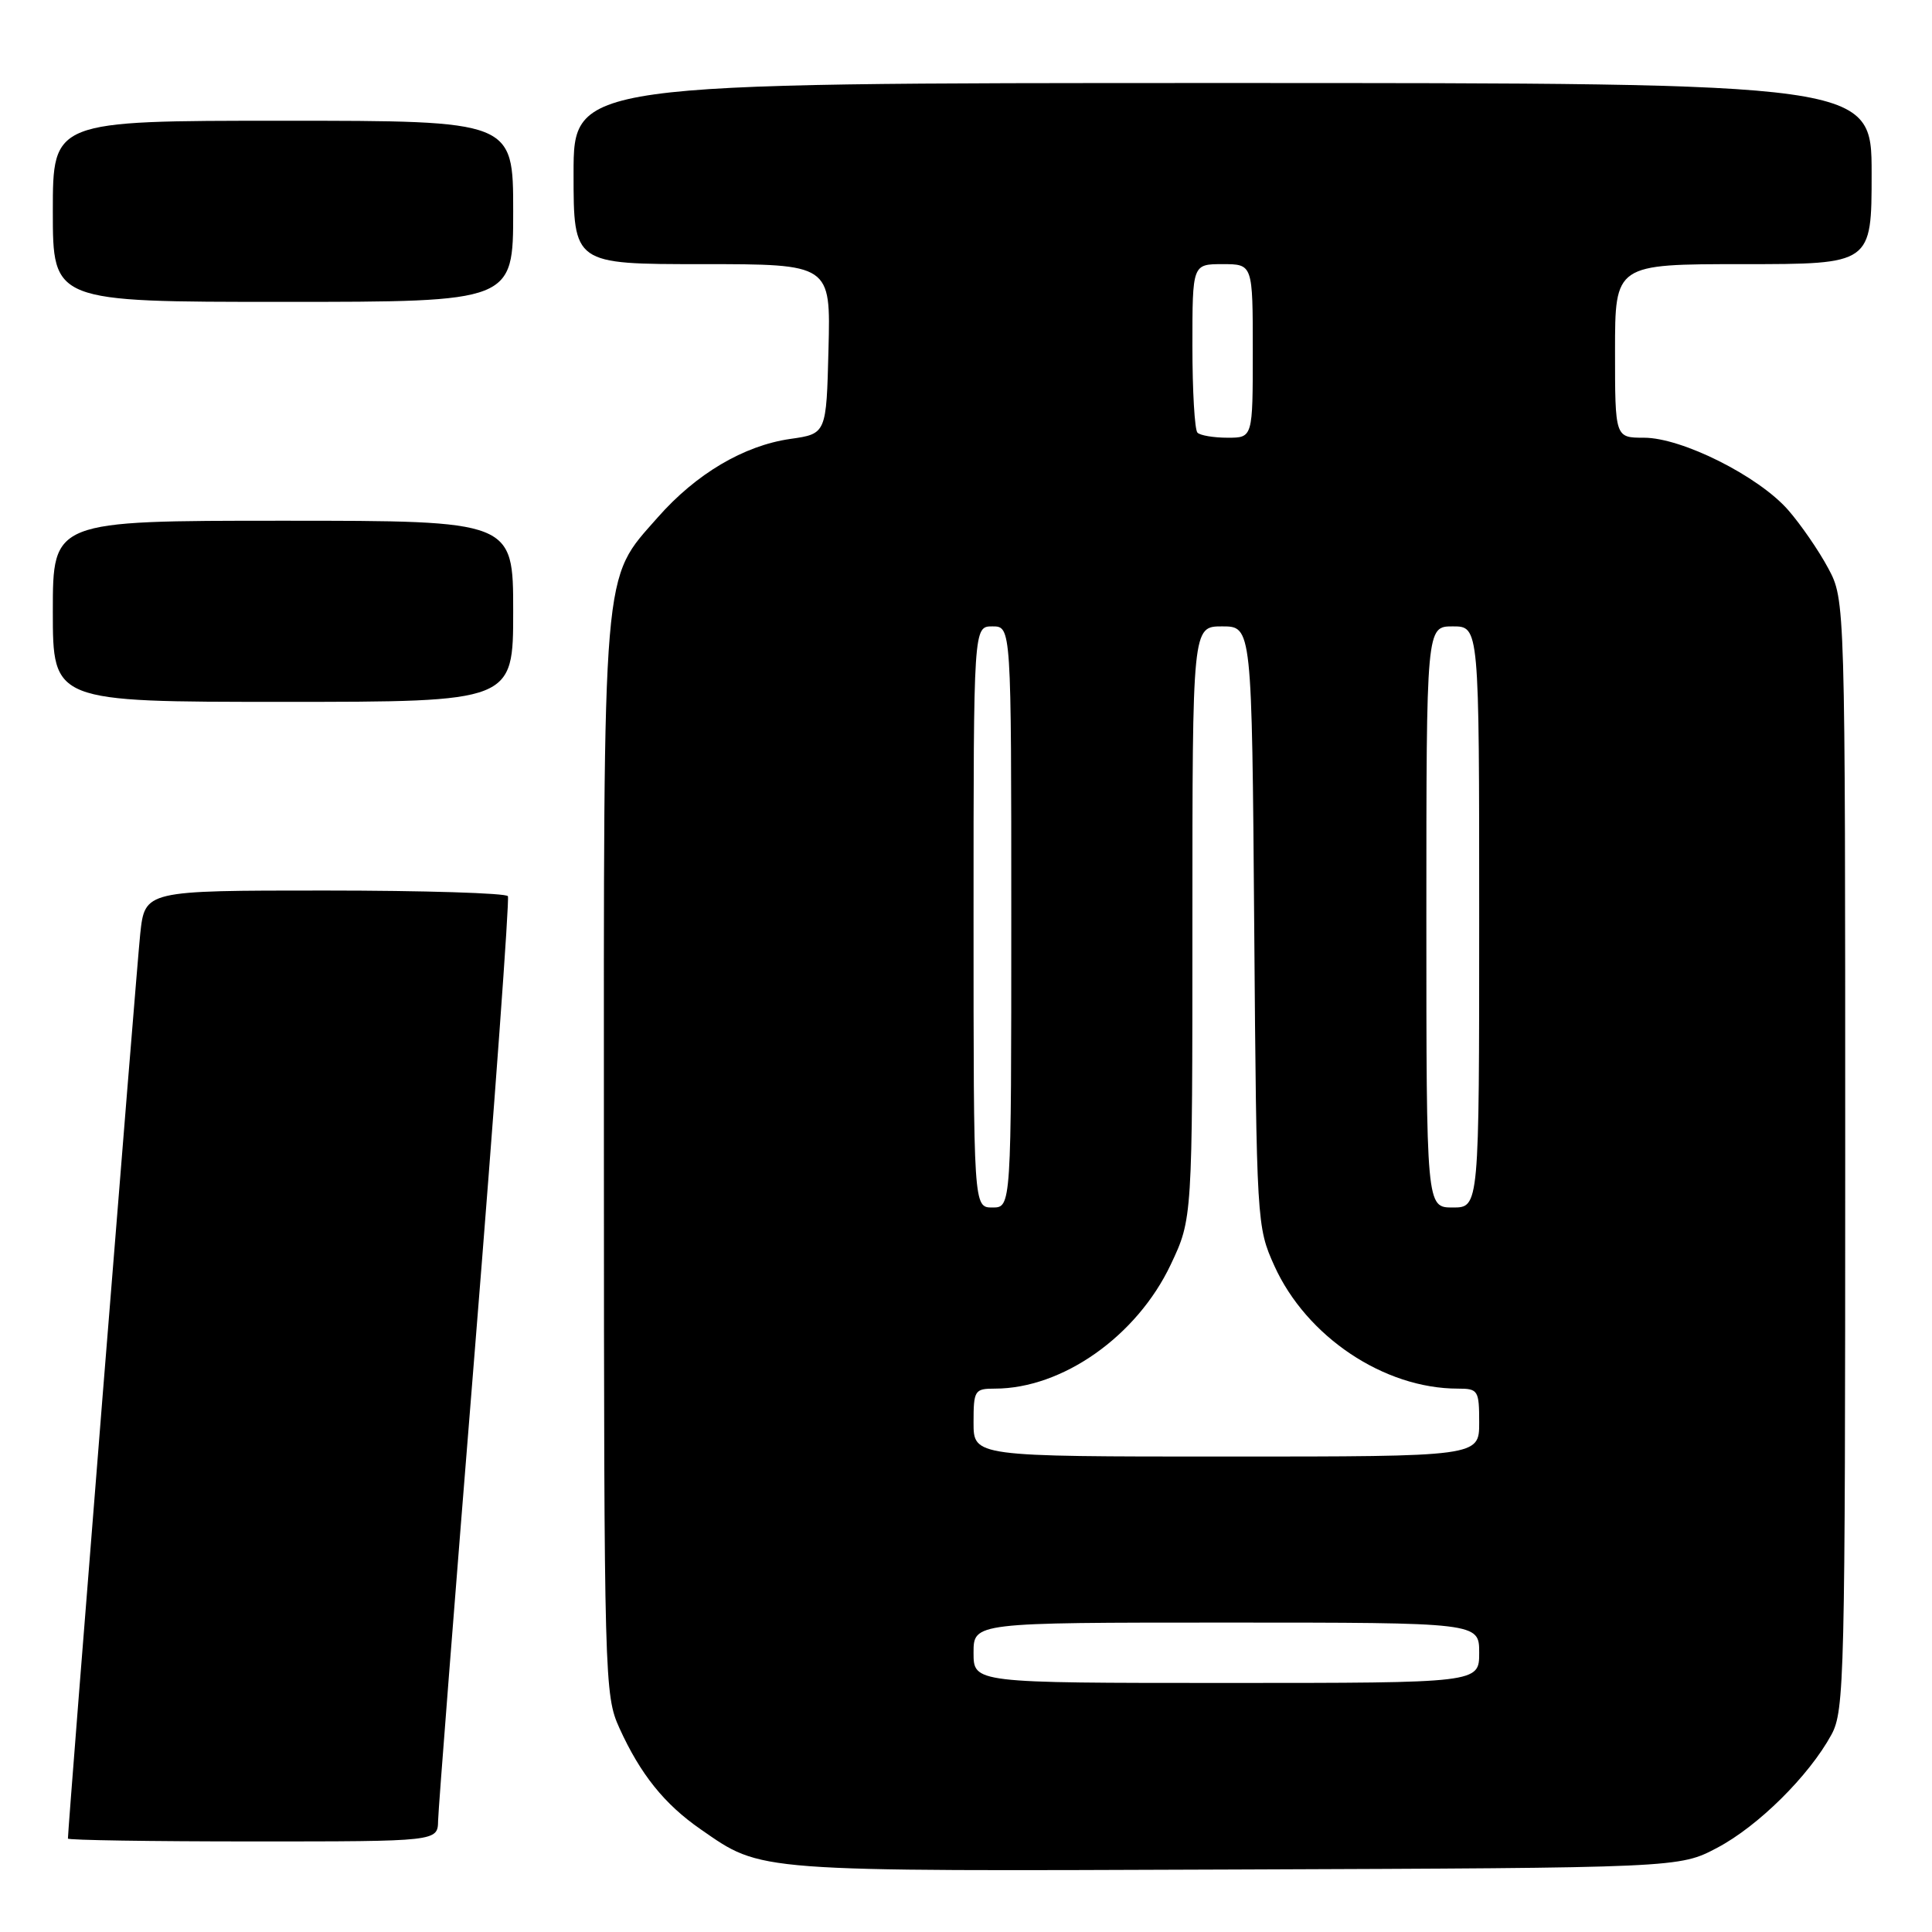 <?xml version="1.0" encoding="UTF-8" standalone="no"?>
<!DOCTYPE svg PUBLIC "-//W3C//DTD SVG 1.1//EN" "http://www.w3.org/Graphics/SVG/1.1/DTD/svg11.dtd" >
<svg xmlns="http://www.w3.org/2000/svg" xmlns:xlink="http://www.w3.org/1999/xlink" version="1.1" viewBox="0 0 256 256">
 <g >
 <path fill="currentColor"
d=" M 227.54 244.84 C 232.96 241.98 239.70 235.31 242.67 229.86 C 244.40 226.69 244.50 222.41 244.50 153.00 C 244.50 79.50 244.50 79.50 242.24 75.28 C 241.00 72.96 238.61 69.49 236.93 67.57 C 232.99 63.08 222.86 58.00 217.84 58.00 C 214.00 58.00 214.00 58.00 214.00 46.50 C 214.00 35.00 214.00 35.00 231.00 35.00 C 248.00 35.00 248.00 35.00 248.00 23.00 C 248.00 11.00 248.00 11.00 162.00 11.00 C 76.00 11.00 76.00 11.00 76.00 23.00 C 76.00 35.00 76.00 35.00 93.03 35.00 C 110.07 35.00 110.07 35.00 109.78 46.24 C 109.50 57.48 109.50 57.48 104.72 58.16 C 98.57 59.04 92.24 62.78 87.17 68.54 C 79.73 77.00 80.00 73.83 80.02 153.43 C 80.04 222.67 80.10 224.62 82.07 228.97 C 84.85 235.09 88.03 239.06 92.84 242.39 C 101.05 248.08 99.51 247.96 163.50 247.72 C 222.50 247.50 222.50 247.50 227.54 244.84 Z  M 58.05 241.25 C 58.08 239.74 60.27 211.73 62.91 179.00 C 65.55 146.27 67.52 119.16 67.30 118.75 C 67.07 118.34 56.15 118.00 43.04 118.00 C 19.20 118.00 19.20 118.00 18.58 123.75 C 18.10 128.27 9.00 242.08 9.00 243.62 C 9.00 243.83 20.02 244.00 33.50 244.00 C 58.00 244.00 58.00 244.00 58.05 241.25 Z  M 68.00 81.00 C 68.00 69.00 68.00 69.00 37.50 69.00 C 7.00 69.00 7.00 69.00 7.00 81.00 C 7.00 93.00 7.00 93.00 37.50 93.00 C 68.00 93.00 68.00 93.00 68.00 81.00 Z  M 68.00 28.00 C 68.00 16.00 68.00 16.00 37.50 16.00 C 7.00 16.00 7.00 16.00 7.00 28.00 C 7.00 40.00 7.00 40.00 37.50 40.00 C 68.00 40.00 68.00 40.00 68.00 28.00 Z  M 129.00 219.00 C 129.00 215.00 129.00 215.00 162.50 215.00 C 196.00 215.00 196.00 215.00 196.00 219.00 C 196.00 223.00 196.00 223.00 162.50 223.00 C 129.00 223.00 129.00 223.00 129.00 219.00 Z  M 129.00 188.50 C 129.00 184.23 129.14 184.00 131.82 184.00 C 140.78 184.00 150.65 177.04 155.13 167.56 C 158.00 161.50 158.00 161.50 158.00 122.25 C 158.00 83.00 158.00 83.00 161.94 83.00 C 165.88 83.00 165.88 83.00 166.19 122.75 C 166.50 162.07 166.53 162.56 168.86 167.73 C 173.11 177.12 183.39 184.00 193.18 184.00 C 195.86 184.00 196.00 184.23 196.00 188.50 C 196.00 193.00 196.00 193.00 162.50 193.00 C 129.00 193.00 129.00 193.00 129.00 188.50 Z  M 129.00 121.50 C 129.00 83.00 129.00 83.00 131.50 83.00 C 134.00 83.00 134.00 83.00 134.00 121.50 C 134.00 160.00 134.00 160.00 131.50 160.00 C 129.00 160.00 129.00 160.00 129.00 121.50 Z  M 189.00 121.50 C 189.00 83.00 189.00 83.00 192.50 83.00 C 196.00 83.00 196.00 83.00 196.00 121.50 C 196.00 160.00 196.00 160.00 192.50 160.00 C 189.00 160.00 189.00 160.00 189.00 121.50 Z  M 158.67 57.33 C 158.30 56.97 158.00 51.79 158.00 45.83 C 158.00 35.00 158.00 35.00 162.00 35.00 C 166.00 35.00 166.00 35.00 166.00 46.50 C 166.00 58.00 166.00 58.00 162.67 58.00 C 160.83 58.00 159.03 57.70 158.67 57.33 Z "/>
</g>
</svg>